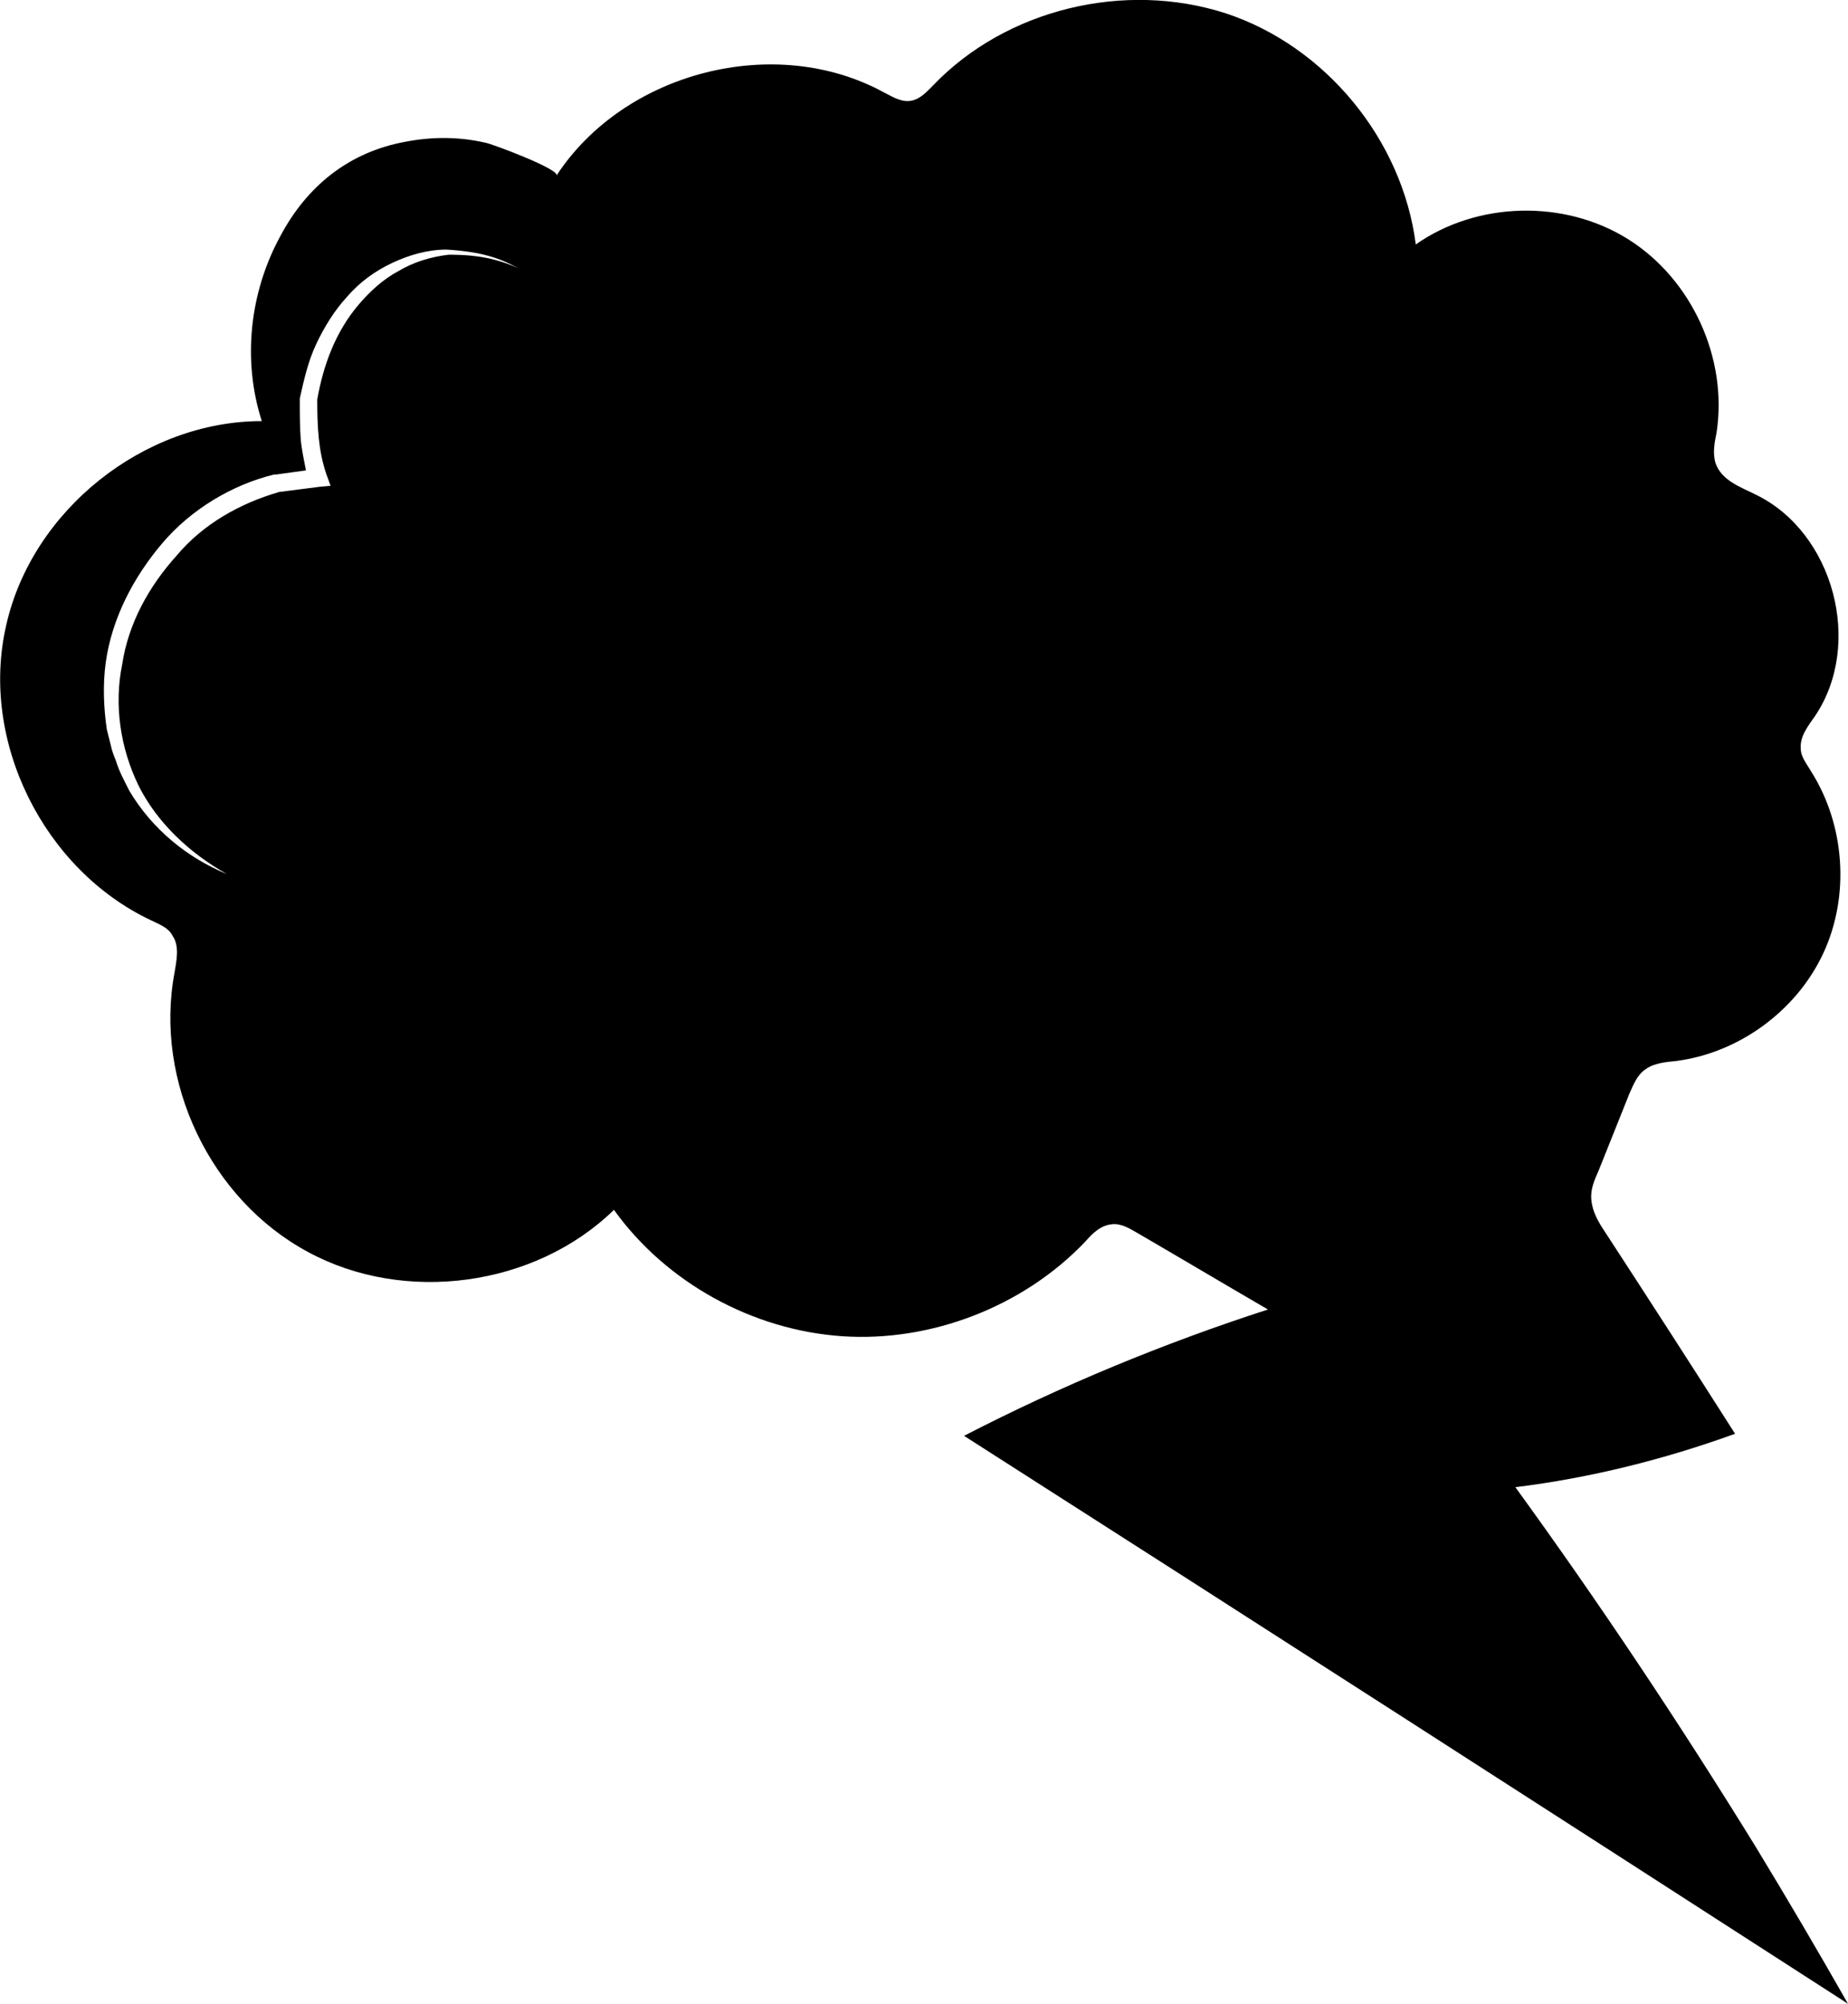 <?xml version="1.0" encoding="utf-8"?>
<!-- Generator: Adobe Illustrator 23.0.1, SVG Export Plug-In . SVG Version: 6.00 Build 0)  -->
<svg version="1.1" id="Layer_1" xmlns="http://www.w3.org/2000/svg" xmlns:xlink="http://www.w3.org/1999/xlink" x="0px" y="0px"
	 viewBox="0 0 180 195.1" style="enable-background:new 0 0 180 195.1;" xml:space="preserve">
<style type="text/css">
	.st0{fill:none;stroke:#000000;stroke-miterlimit:10;}
	.st1{fill:#1E1E1E;}
	.st2{fill:#282828;}
	.st3{fill:#FBFBFB;}
</style>
<path d="M180,195.1c-2.9-5.1-5.9-10.2-9-15.3c-7.4-12-15.2-23.7-23.4-35c7.3-0.9,14.5-2.7,21.4-5.2c-4.2-6.6-8.4-13.1-12.7-19.7
	c-0.6-0.9-1.2-1.9-1.3-3.1c-0.1-1,0.3-1.9,0.7-2.8c1-2.5,2-5,3-7.5c0.4-0.9,0.8-1.9,1.6-2.4c0.8-0.6,2-0.7,3-0.8
	c6.1-0.8,11.7-4.9,14.3-10.5c2.6-5.6,2.1-12.5-1.2-17.7c-0.4-0.7-1-1.4-1-2.2c-0.1-1.2,0.7-2.2,1.4-3.2c4.7-7,1.8-17.8-5.7-21.5
	c-1.6-0.8-3.4-1.4-4-3.1c-0.3-1-0.1-2,0.1-3c1.1-7.2-2.4-14.9-8.6-18.8c-6.2-3.9-14.7-3.7-20.7,0.5c-1.3-10.2-8.8-19.3-18.5-22.5
	C109.5-1.9,98,0.9,90.9,8.3c-0.6,0.6-1.2,1.3-2.1,1.5c-1,0.2-1.9-0.4-2.7-0.8C75.5,3.2,60.8,7,54.2,17.1c0.4-0.6-6.3-3.1-6.9-3.2
	c-2.6-0.6-5.2-0.6-7.8-0.1c-5.5,1-9.6,4.3-12.2,9.2c-3,5.5-3.7,12.1-1.8,18C14,41,3.1,49.7,0.6,60.9C-2,72.2,4.3,84.7,14.7,89.6
	c0.8,0.4,1.7,0.7,2.1,1.5c0.7,1,0.4,2.4,0.2,3.6c-2,10.6,3.5,22.1,13,27.2c9.4,5.1,22.1,3.4,29.8-4.1c5.1,7.1,13.5,11.7,22.2,12.3
	c8.7,0.6,17.7-2.9,23.7-9.2c0.7-0.8,1.5-1.6,2.6-1.7c0.9-0.1,1.7,0.4,2.4,0.8c4.3,2.5,8.5,5,12.8,7.5c-10.2,3.3-20.1,7.4-29.6,12.3
	C122.7,158.2,151.3,176.6,180,195.1z M48.2,25.3c-1.5-0.4-3-0.5-4.5-0.5c-1.7,0.2-3.4,0.7-4.9,1.6c-1.5,0.8-2.8,2-3.9,3.3
	c-2.2,2.6-3.4,5.8-4,9.2c0,2.6,0.1,5,0.9,7.3l0.4,1.1l-1.1,0.1l-3.9,0.5c-3.8,1.1-7.4,3.1-10,6.2c-2.7,3-4.7,6.6-5.3,10.6
	c-0.8,3.9-0.2,8.1,1.6,11.8c1.8,3.6,5,6.6,8.6,8.6c-3.9-1.6-7.3-4.4-9.5-8.1c-0.5-1-1-1.9-1.3-2.9c-0.2-0.5-0.4-1-0.5-1.5l-0.4-1.6
	c-0.3-2.1-0.4-4.3-0.1-6.5c0.6-4.3,2.7-8.3,5.5-11.6c2.8-3.3,6.8-5.7,10.9-6.7l0.1,0l0.1,0l2.9-0.4c-0.2-1-0.4-2-0.5-2.9
	c-0.1-1.3-0.1-2.6-0.1-3.9l0-0.1l0-0.1c0.4-1.8,0.8-3.6,1.6-5.3c0.8-1.7,1.8-3.3,3-4.6c1.2-1.4,2.7-2.5,4.4-3.3
	c1.7-0.8,3.5-1.3,5.3-1.3l0,0h0c1.6,0.1,3.2,0.3,4.7,0.8c1.5,0.5,2.9,1.3,4.1,2.3C51.2,26.3,49.7,25.7,48.2,25.3z"/>
</svg>
